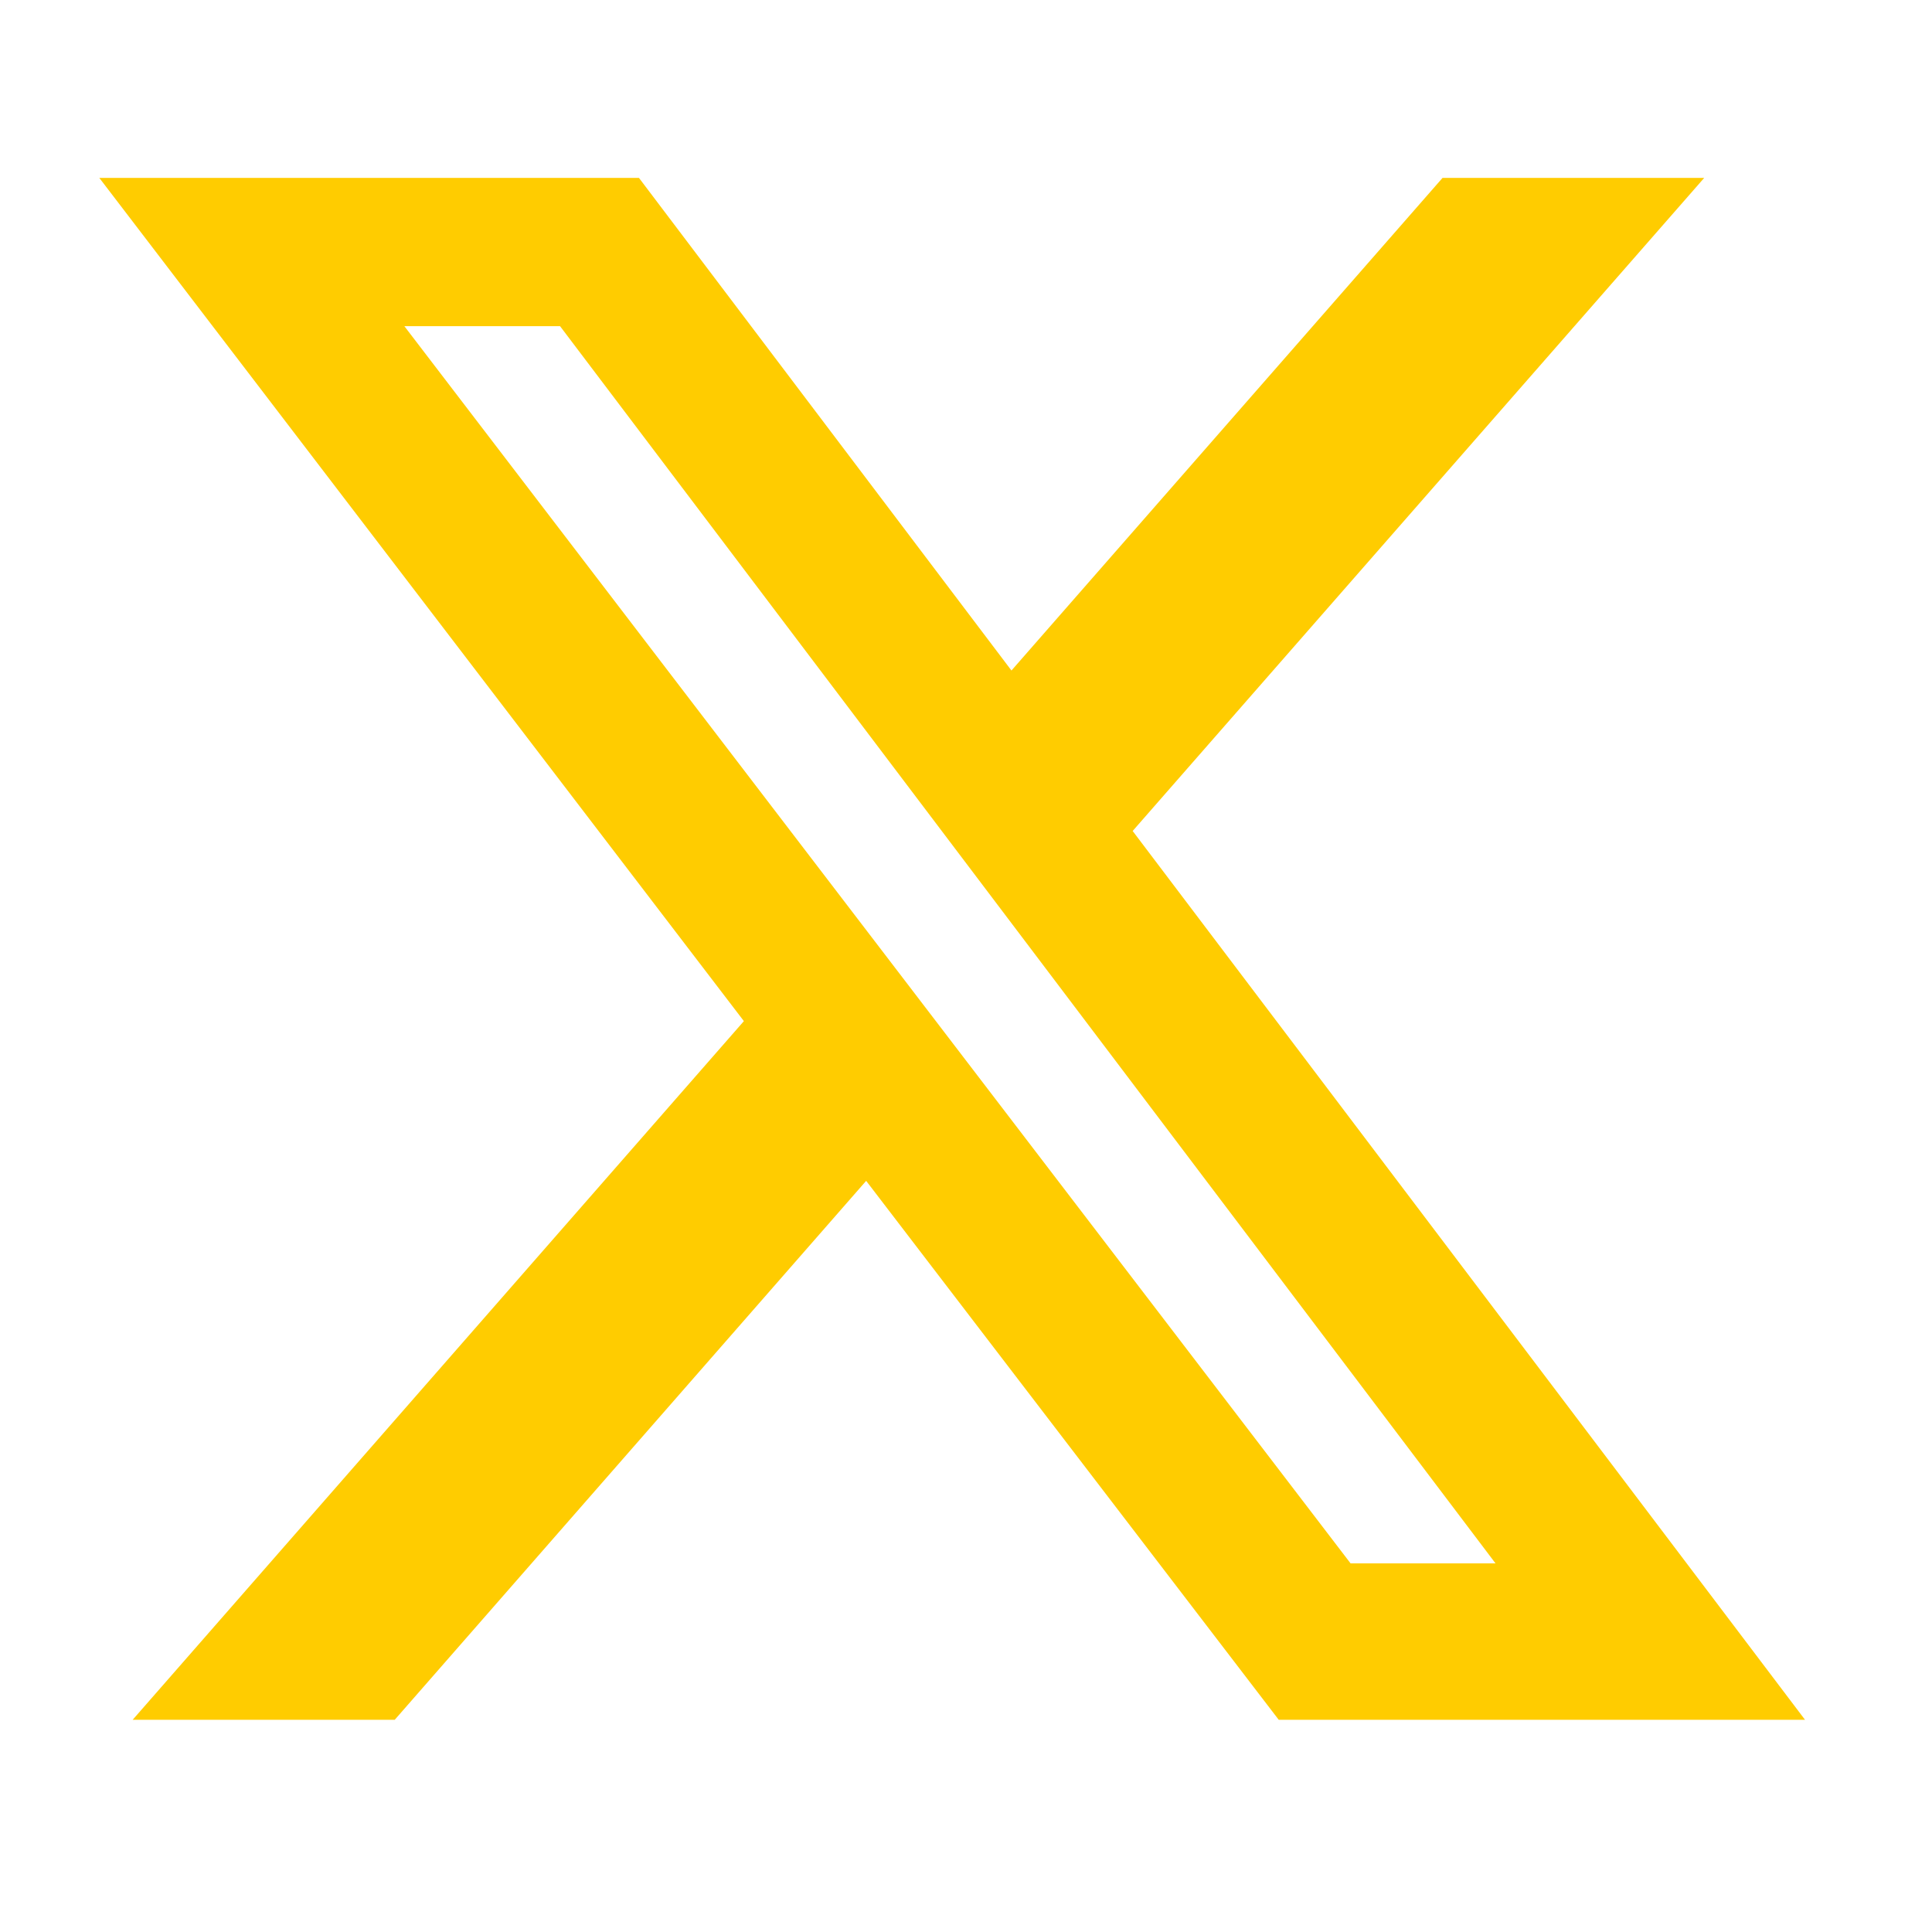 <svg width="34" height="34" viewBox="0 0 34 34" fill="none" xmlns="http://www.w3.org/2000/svg">
<path d="M25.386 3.131H29.991L19.933 14.624L31.765 30.265H22.503L15.243 20.781L6.947 30.265H2.335L13.091 17.97L1.748 3.131H11.245L17.8 11.8L25.386 3.131ZM23.768 27.513H26.319L9.856 5.74H7.116L23.768 27.513Z" fill="#FFCC00"/>
</svg>
